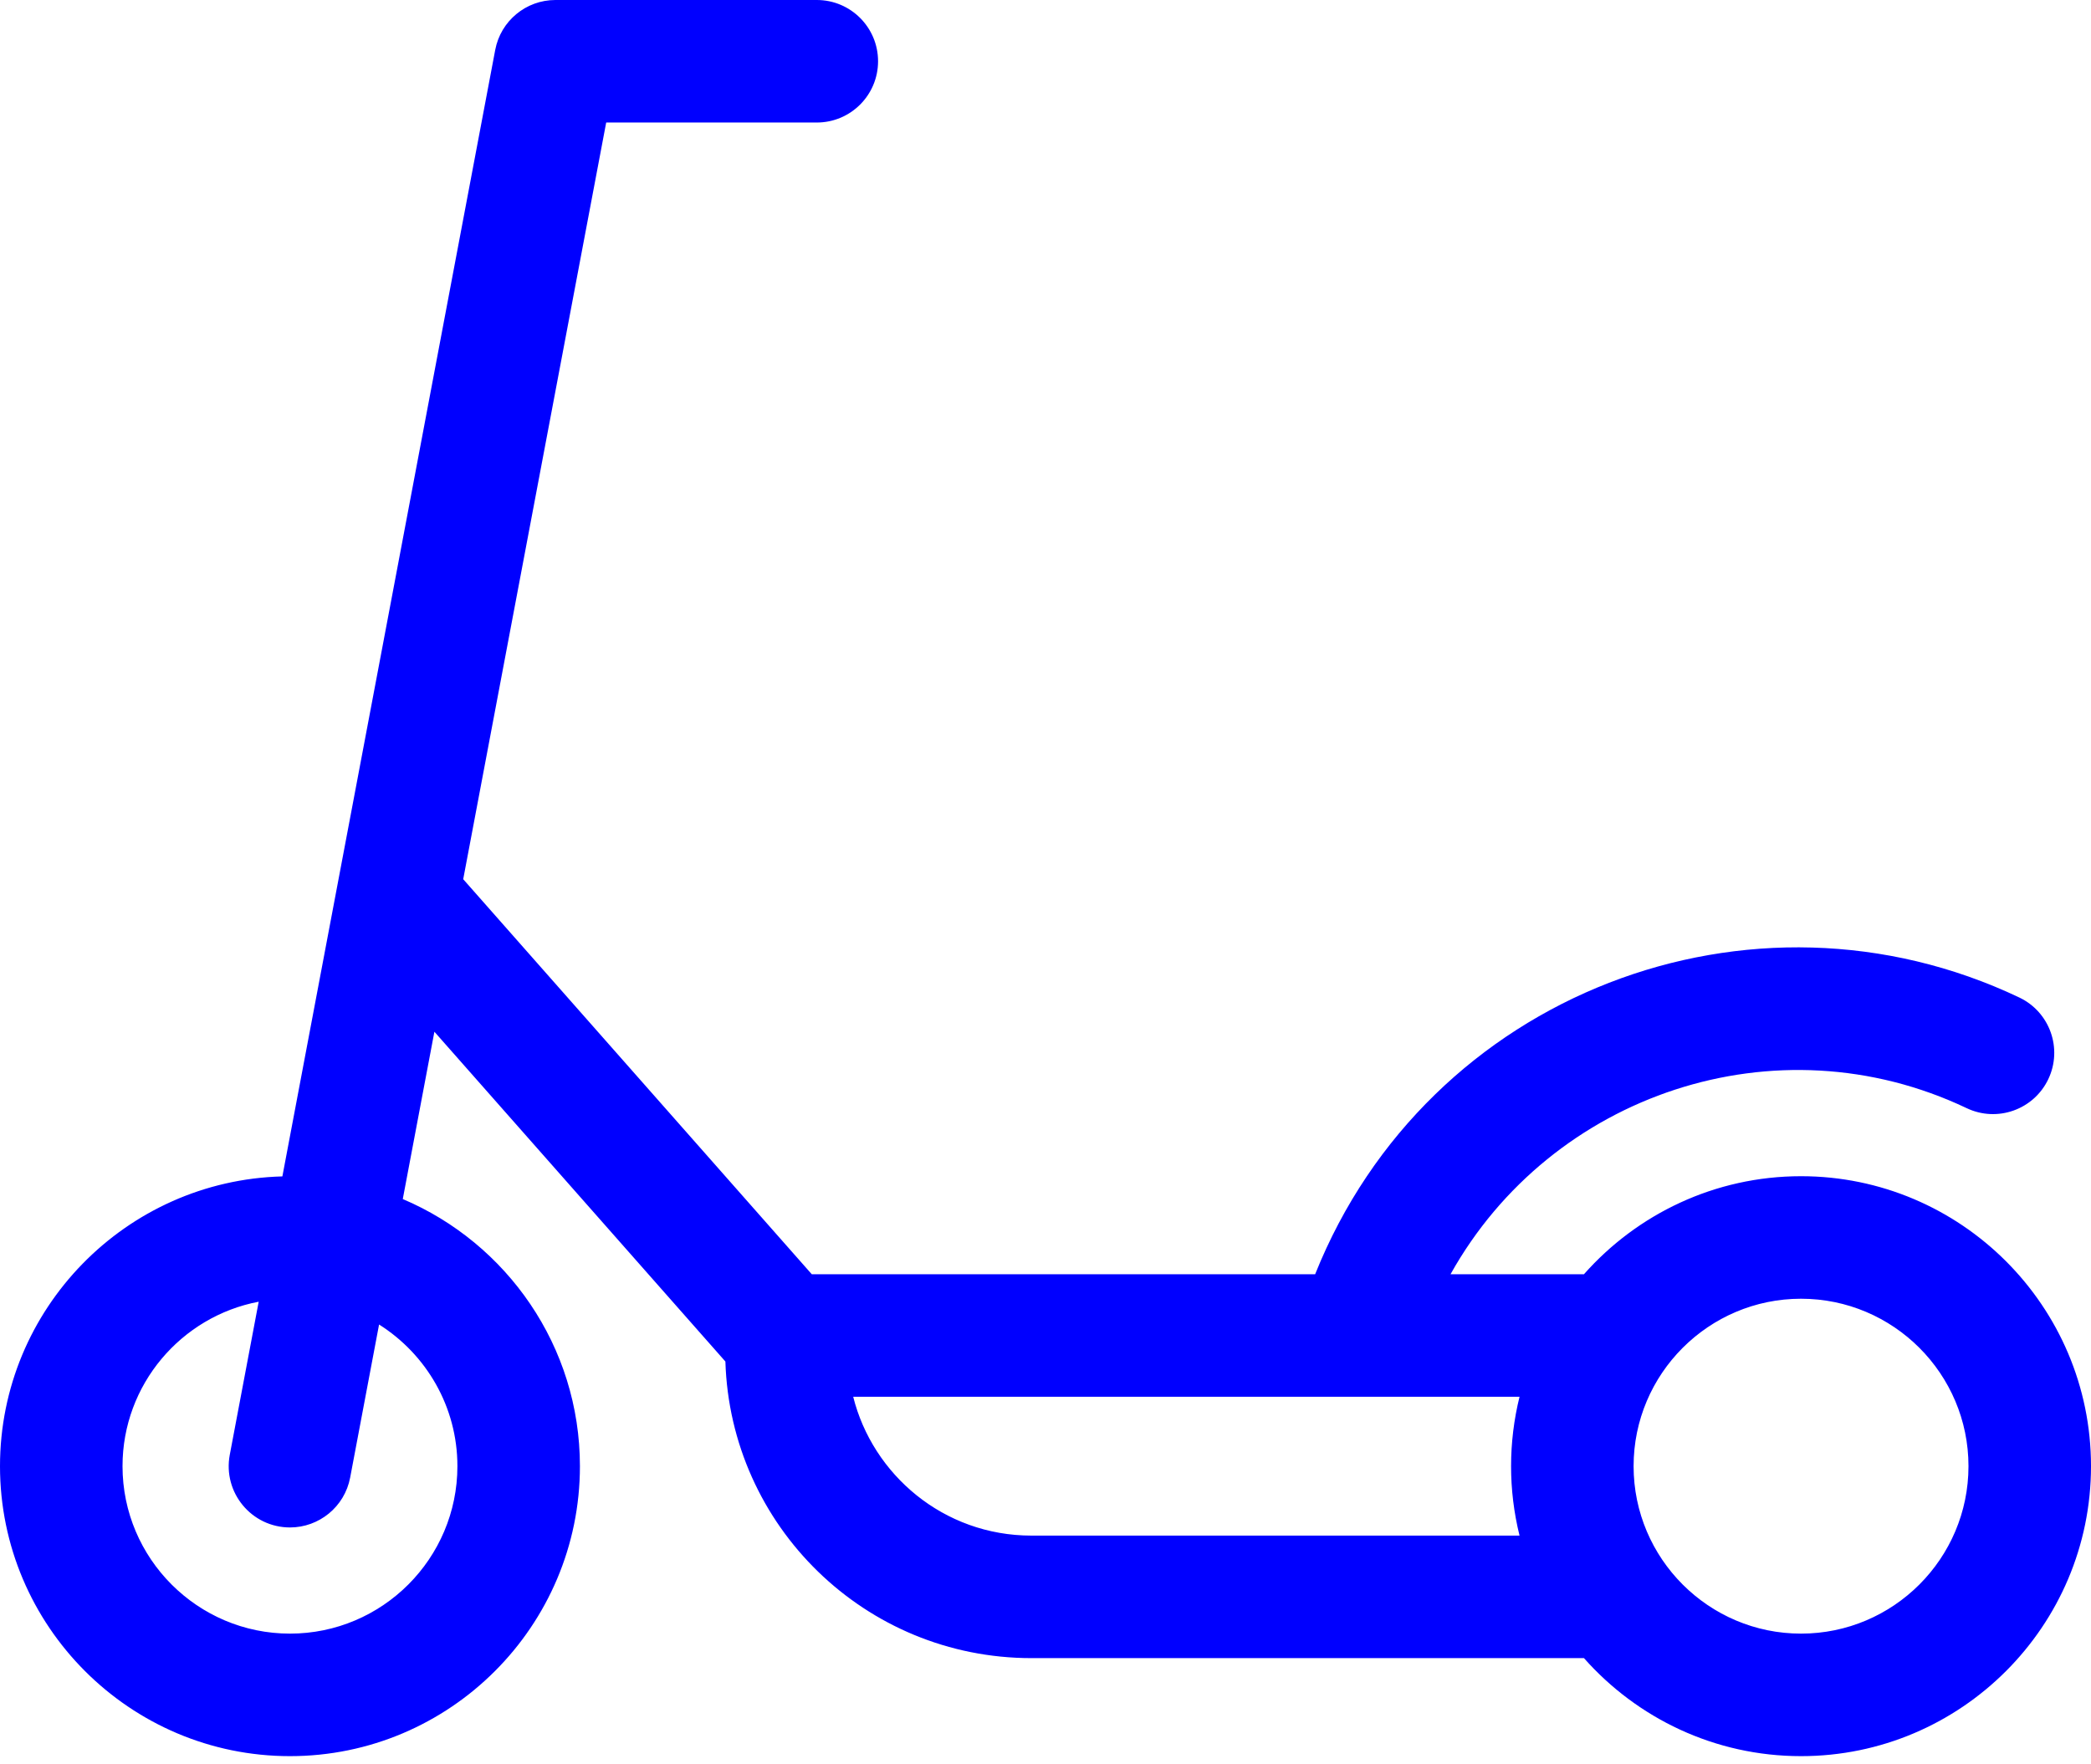 <svg width="160" height="135" viewBox="0 0 160 135" fill="none" xmlns="http://www.w3.org/2000/svg">
<path d="M137.812 90C131.207 90 125.271 92.905 121.202 97.5H110.993C118.691 83.705 135.934 77.871 150.487 84.793C152.825 85.904 155.621 84.911 156.733 82.573C157.845 80.235 156.851 77.438 154.513 76.326C134.036 66.587 109.234 76.008 100.633 97.5H62.115L35.444 67.274L46.385 9.375H62.5C65.089 9.375 67.188 7.276 67.188 4.688C67.188 2.099 65.089 0 62.5 0H42.5C40.247 0 38.312 1.603 37.894 3.817L21.607 90.015C9.641 90.325 0 100.148 0 112.188C0 124.422 9.953 134.375 22.188 134.375C34.422 134.375 44.375 124.422 44.375 112.188C44.375 103.014 38.778 95.122 30.82 91.748L33.239 78.945L55.506 104.179C55.891 116.76 66.191 126.875 78.928 126.875H121.202C125.271 131.47 131.207 134.375 137.812 134.375C150.047 134.375 160 124.422 160 112.188C160 99.953 150.047 90 137.812 90ZM35 112.188C35 119.252 29.252 125 22.188 125C15.123 125 9.375 119.252 9.375 112.188C9.375 105.941 13.87 100.727 19.795 99.603L17.582 111.317C17.038 114.195 19.242 116.876 22.193 116.876C24.402 116.876 26.368 115.308 26.794 113.058L29.006 101.348C32.604 103.619 35 107.628 35 112.188ZM78.928 117.5C72.181 117.5 66.77 112.812 65.285 106.875H116.272C115.41 110.371 115.408 113.997 116.272 117.5H78.928ZM137.812 125C130.748 125 125 119.252 125 112.188C125 105.123 130.748 99.375 137.812 99.375C144.877 99.375 150.625 105.123 150.625 112.188C150.625 119.252 144.877 125 137.812 125Z" fill="#0000FF"/>
</svg>
